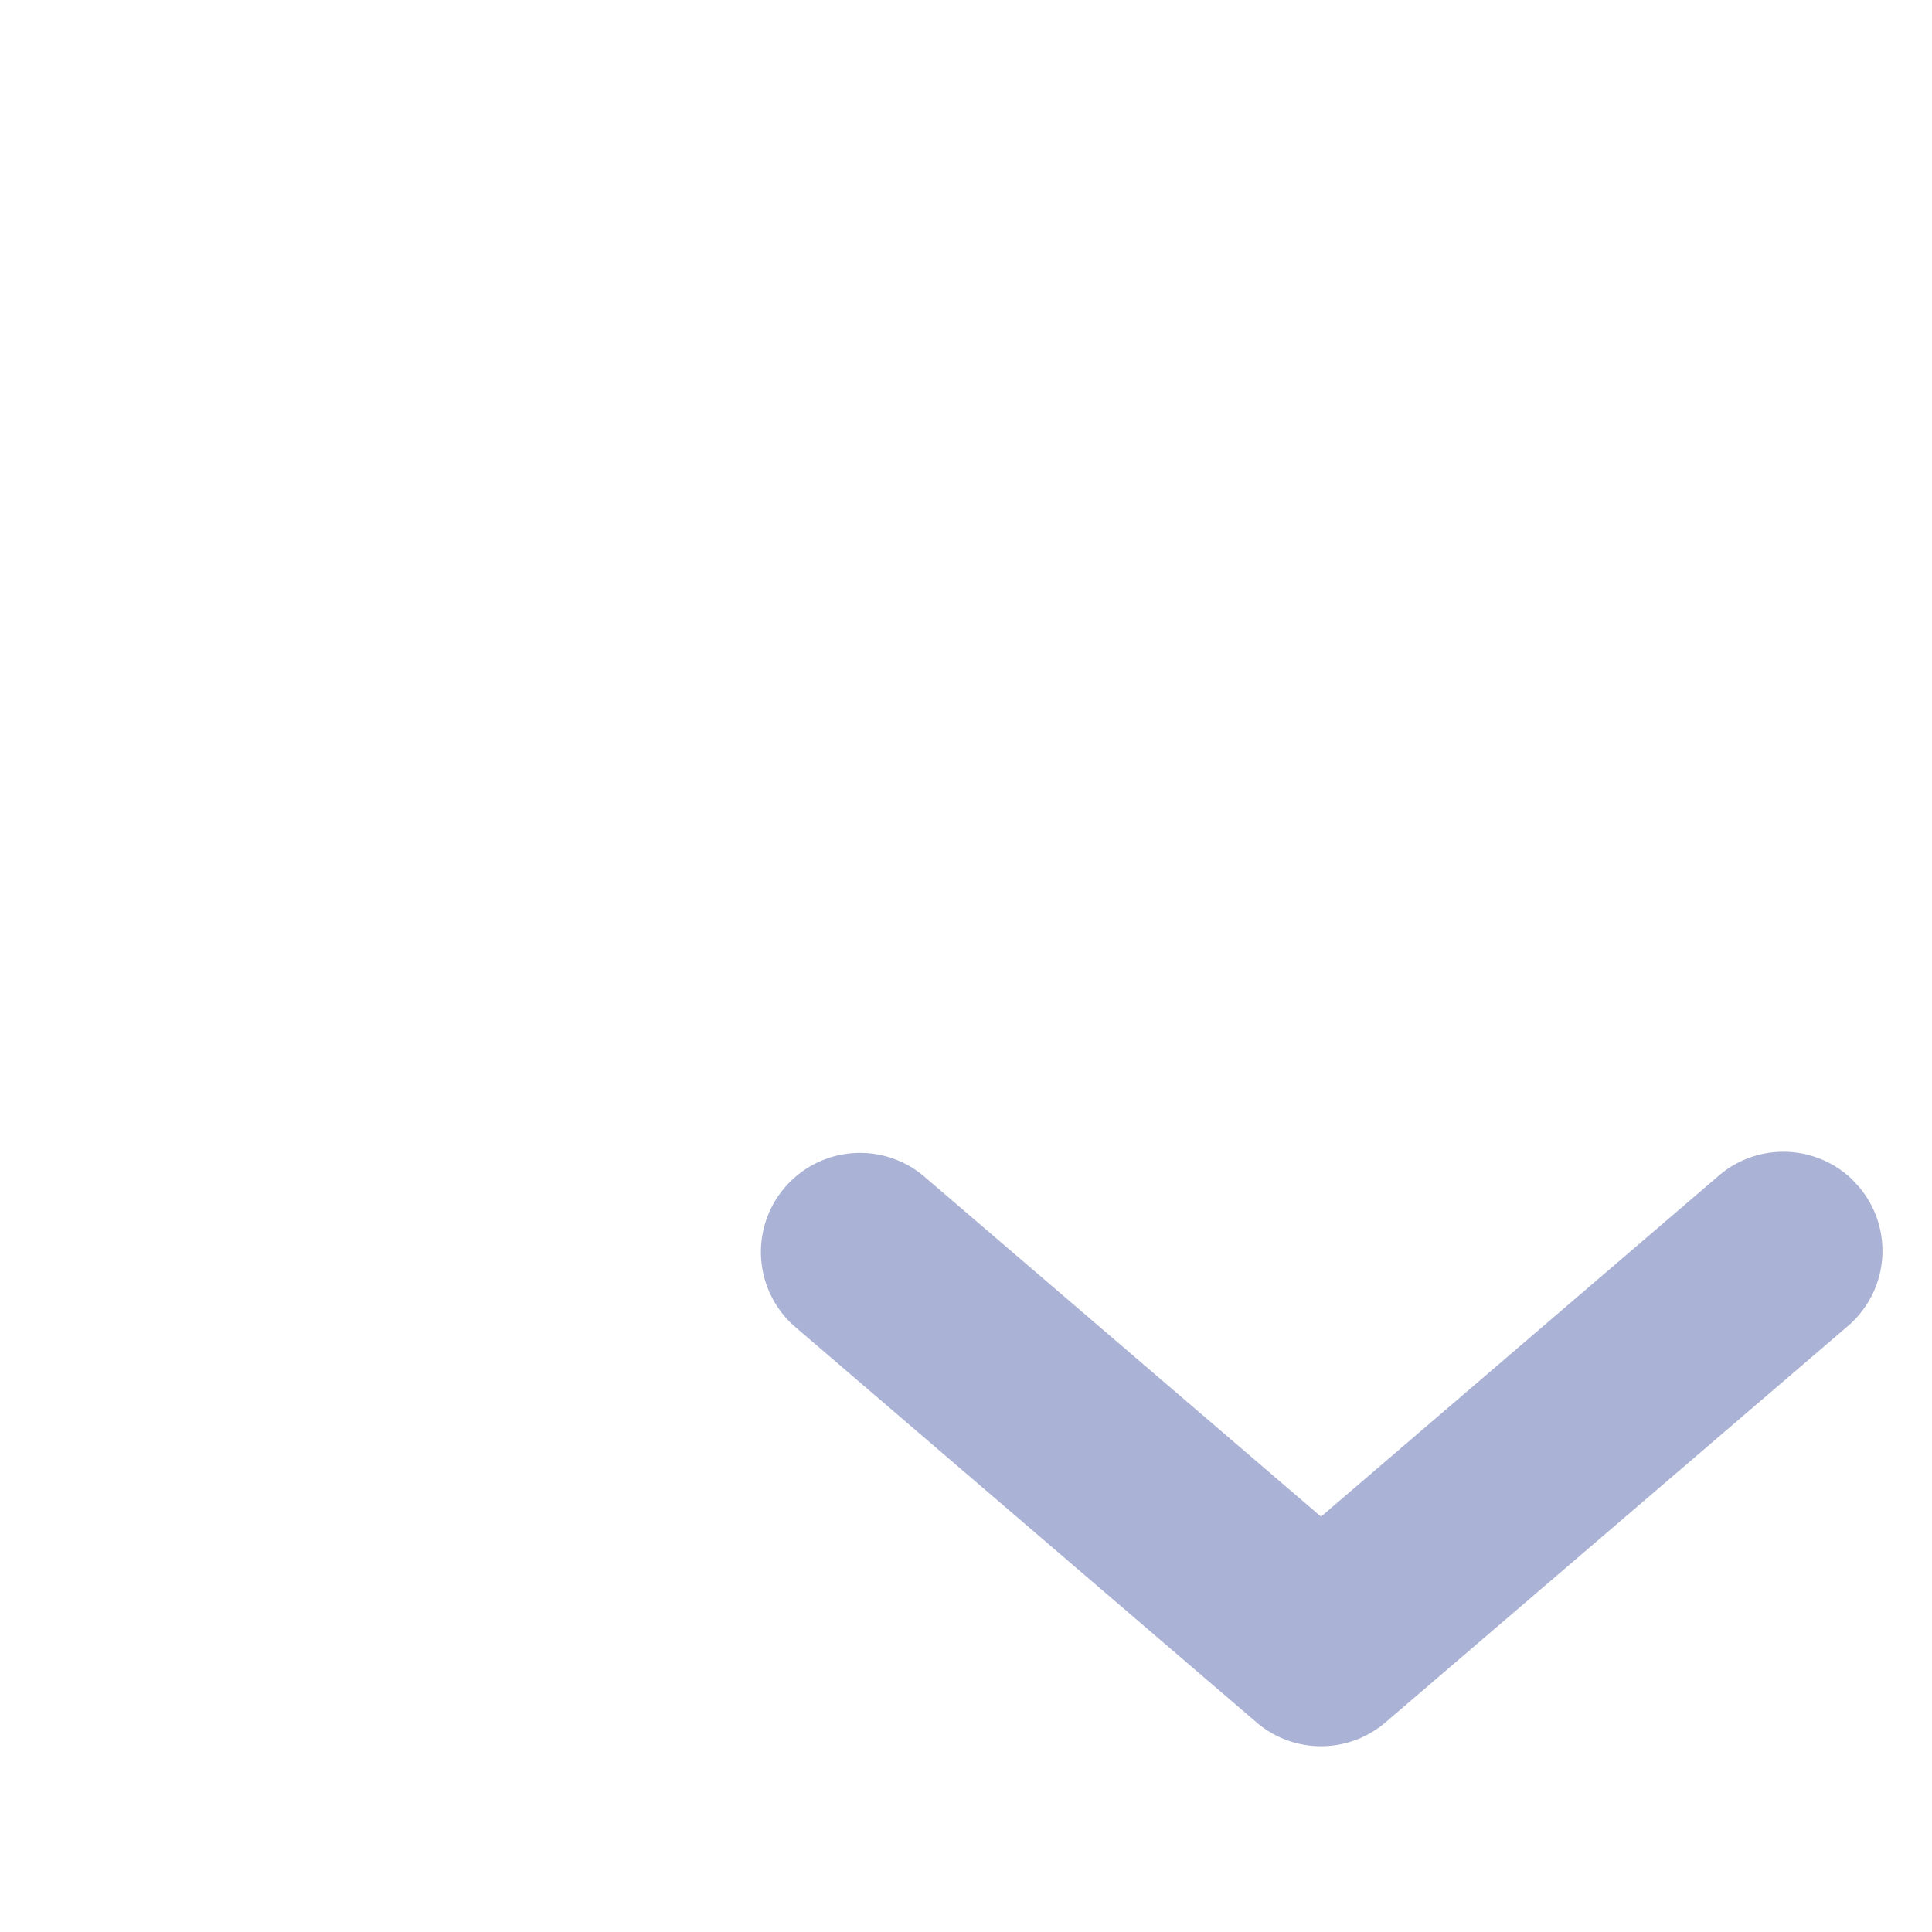 <svg xmlns="http://www.w3.org/2000/svg" width="24" height="24"><g transform="rotate(180) translate(-28, -30)" fill="none" fill-rule="evenodd"><path d="M0 0v24h24V0z"/><path fill="#AAB2D5" d="M4.998 15.354c.452.43 1.165.457 1.65.042l4.942-4.236 4.942 4.236a1.231 1.231 0 001.602-1.869l-5.743-4.923a1.231 1.231 0 00-1.602 0l-5.744 4.923a1.23 1.23 0 00-.133 1.735l.086.092z"/></g></svg>